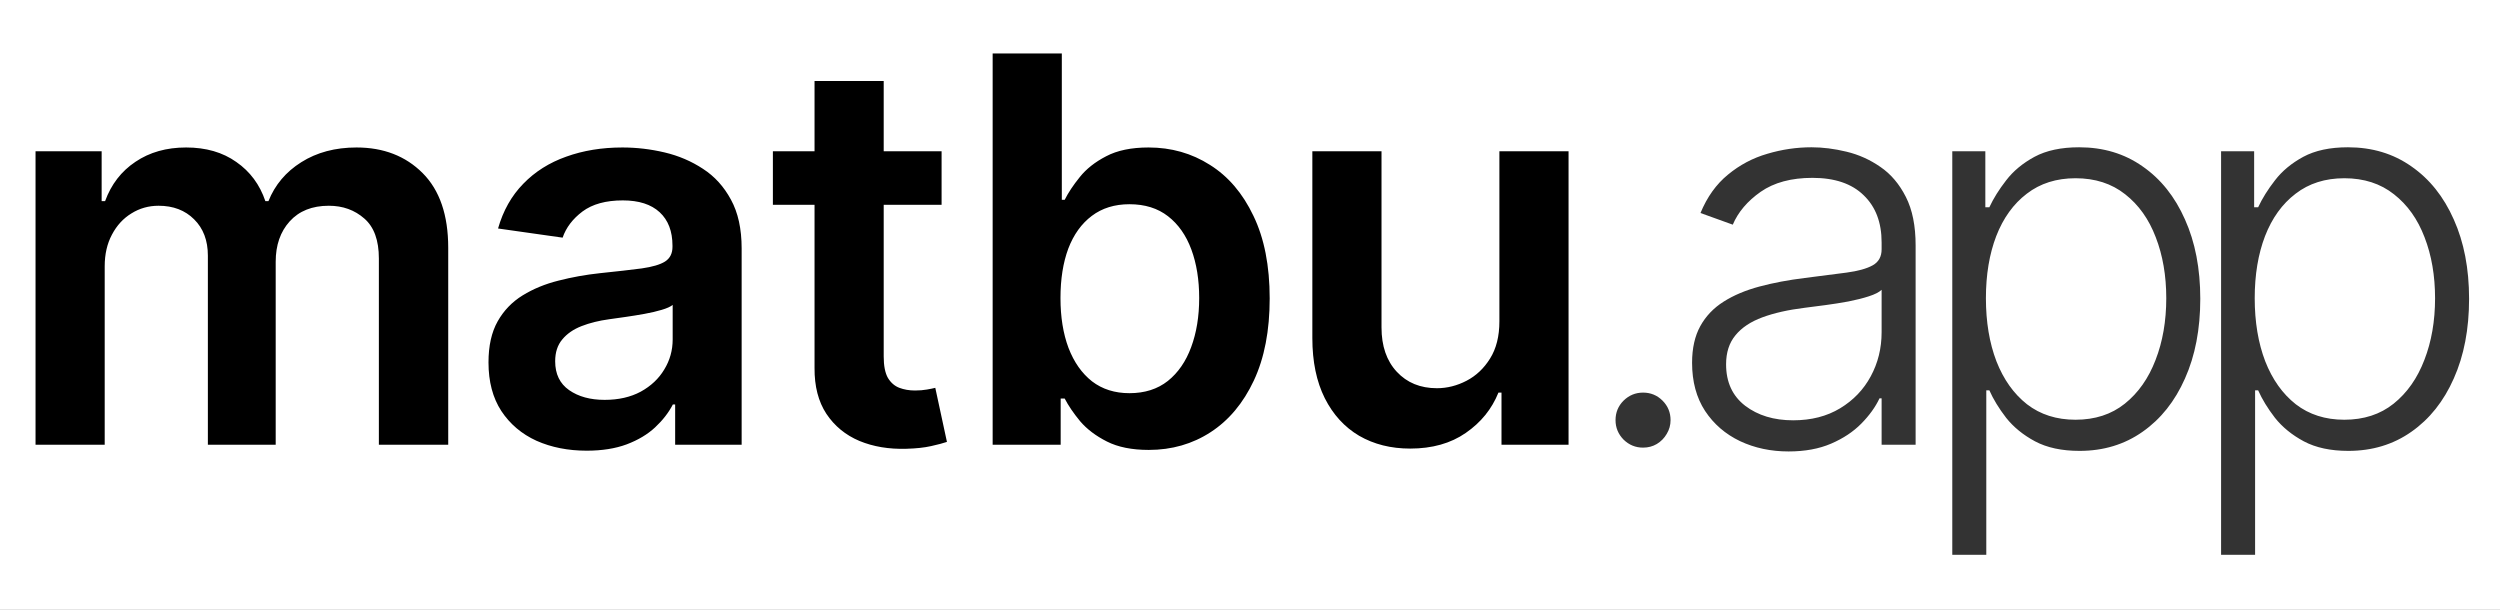 <svg width="697" height="170" viewBox="0 0 697 170" fill="none" xmlns="http://www.w3.org/2000/svg">
<rect x="0" y="0" width="697" height="170" fill="#808080" stroke="none"/>
<g clip-path="url(#clip0_218_85)">
<rect width="697" height="170" fill="white"/>
<path d="M9.908 124V42.182H28.338V56.084H29.297C31.001 51.397 33.825 47.739 37.766 45.111C41.708 42.448 46.413 41.117 51.882 41.117C57.422 41.117 62.092 42.466 65.891 45.165C69.727 47.828 72.425 51.468 73.988 56.084H74.84C76.651 51.539 79.705 47.917 84.002 45.218C88.335 42.484 93.466 41.117 99.396 41.117C106.925 41.117 113.068 43.496 117.827 48.254C122.585 53.013 124.964 59.955 124.964 69.082V124H105.629V72.065C105.629 66.987 104.279 63.276 101.58 60.932C98.881 58.553 95.579 57.363 91.673 57.363C87.021 57.363 83.381 58.819 80.753 61.731C78.16 64.607 76.864 68.354 76.864 72.97V124H57.955V71.266C57.955 67.04 56.676 63.666 54.119 61.145C51.598 58.624 48.295 57.363 44.212 57.363C41.442 57.363 38.92 58.073 36.648 59.494C34.375 60.879 32.564 62.849 31.215 65.406C29.865 67.928 29.19 70.875 29.19 74.249V124H9.908ZM163.571 125.651C158.386 125.651 153.716 124.728 149.562 122.881C145.442 120.999 142.175 118.229 139.76 114.572C137.381 110.914 136.192 106.404 136.192 101.042C136.192 96.425 137.044 92.608 138.748 89.59C140.453 86.571 142.779 84.156 145.726 82.345C148.674 80.534 151.994 79.167 155.687 78.244C159.416 77.285 163.269 76.592 167.246 76.166C172.04 75.669 175.929 75.225 178.912 74.835C181.895 74.408 184.061 73.769 185.41 72.917C186.795 72.029 187.488 70.662 187.488 68.815V68.496C187.488 64.483 186.298 61.376 183.919 59.174C181.54 56.972 178.113 55.871 173.638 55.871C168.915 55.871 165.169 56.901 162.399 58.961C159.665 61.021 157.818 63.453 156.859 66.258L138.855 63.702C140.275 58.73 142.619 54.575 145.886 51.237C149.153 47.864 153.148 45.342 157.871 43.673C162.594 41.969 167.814 41.117 173.532 41.117C177.474 41.117 181.398 41.578 185.304 42.501C189.21 43.425 192.779 44.952 196.01 47.082C199.242 49.178 201.834 52.036 203.787 55.658C205.776 59.281 206.77 63.808 206.77 69.242V124H188.233V112.761H187.594C186.422 115.033 184.771 117.164 182.64 119.153C180.545 121.106 177.9 122.686 174.704 123.893C171.543 125.065 167.832 125.651 163.571 125.651ZM168.578 111.482C172.449 111.482 175.805 110.719 178.645 109.192C181.486 107.629 183.67 105.57 185.197 103.013C186.76 100.456 187.541 97.668 187.541 94.65V85.008C186.937 85.506 185.907 85.967 184.452 86.394C183.031 86.82 181.433 87.192 179.657 87.512C177.882 87.832 176.124 88.116 174.384 88.364C172.644 88.613 171.135 88.826 169.856 89.004C166.98 89.394 164.405 90.033 162.133 90.921C159.86 91.809 158.067 93.052 156.753 94.65C155.439 96.212 154.782 98.237 154.782 100.722C154.782 104.273 156.078 106.955 158.67 108.766C161.263 110.577 164.565 111.482 168.578 111.482ZM262.515 42.182V57.097H215.481V42.182H262.515ZM227.093 22.579H246.376V99.391C246.376 101.983 246.766 103.972 247.547 105.357C248.364 106.706 249.43 107.629 250.743 108.126C252.057 108.624 253.513 108.872 255.111 108.872C256.319 108.872 257.42 108.783 258.414 108.606C259.444 108.428 260.225 108.268 260.758 108.126L264.007 123.201C262.977 123.556 261.503 123.947 259.586 124.373C257.704 124.799 255.395 125.048 252.661 125.119C247.831 125.261 243.481 124.533 239.611 122.935C235.74 121.301 232.668 118.78 230.395 115.371C228.158 111.962 227.057 107.7 227.093 102.587V22.579ZM276.752 124V14.909H296.035V55.712H296.834C297.828 53.723 299.231 51.61 301.042 49.373C302.853 47.1 305.303 45.165 308.393 43.567C311.482 41.933 315.424 41.117 320.218 41.117C326.539 41.117 332.239 42.732 337.317 45.964C342.43 49.16 346.479 53.901 349.462 60.186C352.48 66.436 353.989 74.106 353.989 83.197C353.989 92.182 352.516 99.817 349.568 106.102C346.621 112.388 342.608 117.182 337.53 120.484C332.452 123.787 326.699 125.438 320.271 125.438C315.584 125.438 311.695 124.657 308.606 123.094C305.516 121.532 303.031 119.65 301.148 117.448C299.302 115.211 297.864 113.098 296.834 111.109H295.715V124H276.752ZM295.662 83.091C295.662 88.382 296.408 93.016 297.899 96.994C299.426 100.971 301.61 104.078 304.451 106.315C307.327 108.517 310.808 109.618 314.891 109.618C319.153 109.618 322.722 108.482 325.598 106.209C328.474 103.901 330.641 100.758 332.097 96.781C333.588 92.768 334.334 88.204 334.334 83.091C334.334 78.013 333.606 73.503 332.15 69.561C330.694 65.619 328.528 62.53 325.651 60.293C322.775 58.055 319.188 56.937 314.891 56.937C310.772 56.937 307.274 58.02 304.398 60.186C301.521 62.352 299.337 65.388 297.846 69.295C296.39 73.201 295.662 77.8 295.662 83.091ZM418.031 89.59V42.182H437.313V124H418.617V109.458H417.764C415.918 114.039 412.882 117.786 408.656 120.697C404.465 123.609 399.298 125.065 393.155 125.065C387.793 125.065 383.052 123.876 378.933 121.496C374.849 119.082 371.653 115.584 369.345 111.003C367.036 106.386 365.882 100.811 365.882 94.277V42.182H385.165V91.294C385.165 96.479 386.585 100.598 389.426 103.652C392.267 106.706 395.996 108.233 400.612 108.233C403.453 108.233 406.205 107.54 408.869 106.156C411.532 104.771 413.716 102.711 415.421 99.977C417.161 97.207 418.031 93.744 418.031 89.59Z" fill="black"/>
<path opacity="0.8" d="M458.082 124.799C455.987 124.799 454.175 124.053 452.648 122.562C451.157 121.035 450.411 119.224 450.411 117.129C450.411 114.998 451.157 113.187 452.648 111.695C454.175 110.204 455.987 109.458 458.082 109.458C460.212 109.458 462.023 110.204 463.515 111.695C465.006 113.187 465.752 114.998 465.752 117.129C465.752 118.513 465.397 119.792 464.687 120.964C464.012 122.136 463.089 123.077 461.917 123.787C460.781 124.462 459.502 124.799 458.082 124.799ZM498.653 125.864C493.716 125.864 489.206 124.906 485.123 122.988C481.039 121.035 477.79 118.229 475.375 114.572C472.96 110.879 471.753 106.404 471.753 101.148C471.753 97.1 472.516 93.691 474.043 90.921C475.57 88.151 477.736 85.879 480.542 84.103C483.347 82.327 486.667 80.925 490.503 79.895C494.338 78.865 498.564 78.066 503.18 77.498C507.761 76.93 511.632 76.433 514.792 76.006C517.988 75.58 520.421 74.906 522.09 73.982C523.759 73.059 524.594 71.567 524.594 69.508V67.59C524.594 62.015 522.925 57.629 519.586 54.433C516.284 51.202 511.525 49.586 505.311 49.586C499.416 49.586 494.604 50.882 490.876 53.474C487.182 56.067 484.59 59.121 483.099 62.636L474.096 59.387C475.943 54.913 478.5 51.344 481.767 48.68C485.034 45.981 488.692 44.046 492.74 42.874C496.788 41.667 500.89 41.063 505.045 41.063C508.17 41.063 511.419 41.472 514.792 42.288C518.202 43.105 521.362 44.526 524.274 46.55C527.186 48.538 529.547 51.326 531.358 54.913C533.17 58.464 534.075 62.974 534.075 68.442V124H524.594V111.056H524.008C522.871 113.471 521.184 115.815 518.947 118.087C516.71 120.36 513.905 122.224 510.531 123.68C507.157 125.136 503.198 125.864 498.653 125.864ZM499.931 117.182C504.974 117.182 509.341 116.063 513.035 113.826C516.728 111.589 519.569 108.624 521.557 104.93C523.582 101.202 524.594 97.1 524.594 92.626V80.8C523.883 81.475 522.694 82.079 521.025 82.612C519.391 83.144 517.491 83.624 515.325 84.05C513.194 84.44 511.064 84.778 508.933 85.062C506.802 85.346 504.885 85.594 503.18 85.808C498.564 86.376 494.622 87.263 491.355 88.471C488.088 89.678 485.584 91.347 483.844 93.478C482.104 95.573 481.234 98.272 481.234 101.575C481.234 106.546 483.01 110.399 486.561 113.134C490.112 115.832 494.569 117.182 499.931 117.182ZM544.297 154.682V42.182H553.512V57.789H554.631C555.767 55.339 557.33 52.835 559.318 50.278C561.307 47.686 563.935 45.502 567.202 43.727C570.504 41.951 574.659 41.063 579.666 41.063C586.414 41.063 592.308 42.839 597.351 46.39C602.429 49.906 606.371 54.842 609.176 61.198C612.017 67.519 613.438 74.888 613.438 83.304C613.438 91.756 612.017 99.16 609.176 105.516C606.371 111.873 602.429 116.827 597.351 120.378C592.308 123.929 586.449 125.705 579.773 125.705C574.837 125.705 570.7 124.817 567.362 123.041C564.059 121.266 561.378 119.082 559.318 116.489C557.294 113.862 555.732 111.305 554.631 108.819H553.779V154.682H544.297ZM553.672 83.144C553.672 89.749 554.649 95.609 556.602 100.722C558.59 105.8 561.431 109.795 565.124 112.707C568.853 115.584 573.363 117.022 578.654 117.022C584.088 117.022 588.669 115.531 592.397 112.548C596.161 109.529 599.02 105.463 600.973 100.349C602.962 95.236 603.956 89.501 603.956 83.144C603.956 76.859 602.98 71.195 601.026 66.152C599.109 61.109 596.268 57.114 592.504 54.167C588.74 51.184 584.123 49.693 578.654 49.693C573.328 49.693 568.8 51.131 565.071 54.007C561.343 56.848 558.502 60.79 556.548 65.832C554.631 70.84 553.672 76.61 553.672 83.144ZM619.238 154.682V42.182H628.454V57.789H629.572C630.709 55.339 632.271 52.835 634.26 50.278C636.248 47.686 638.876 45.502 642.143 43.727C645.446 41.951 649.601 41.063 654.608 41.063C661.355 41.063 667.25 42.839 672.292 46.39C677.371 49.906 681.312 54.842 684.118 61.198C686.959 67.519 688.379 74.888 688.379 83.304C688.379 91.756 686.959 99.16 684.118 105.516C681.312 111.873 677.371 116.827 672.292 120.378C667.25 123.929 661.39 125.705 654.714 125.705C649.778 125.705 645.641 124.817 642.303 123.041C639.001 121.266 636.319 119.082 634.26 116.489C632.236 113.862 630.673 111.305 629.572 108.819H628.72V154.682H619.238ZM628.613 83.144C628.613 89.749 629.59 95.609 631.543 100.722C633.532 105.8 636.373 109.795 640.066 112.707C643.795 115.584 648.305 117.022 653.596 117.022C659.029 117.022 663.61 115.531 667.339 112.548C671.103 109.529 673.961 105.463 675.915 100.349C677.903 95.236 678.898 89.501 678.898 83.144C678.898 76.859 677.921 71.195 675.968 66.152C674.05 61.109 671.209 57.114 667.445 54.167C663.681 51.184 659.064 49.693 653.596 49.693C648.269 49.693 643.741 51.131 640.013 54.007C636.284 56.848 633.443 60.79 631.49 65.832C629.572 70.84 628.613 76.61 628.613 83.144Z" fill="black"/>
</g>
<defs>
<clipPath id="clip0_218_85">
<rect width="697" height="170" fill="white"/>
</clipPath>
</defs>
</svg>
